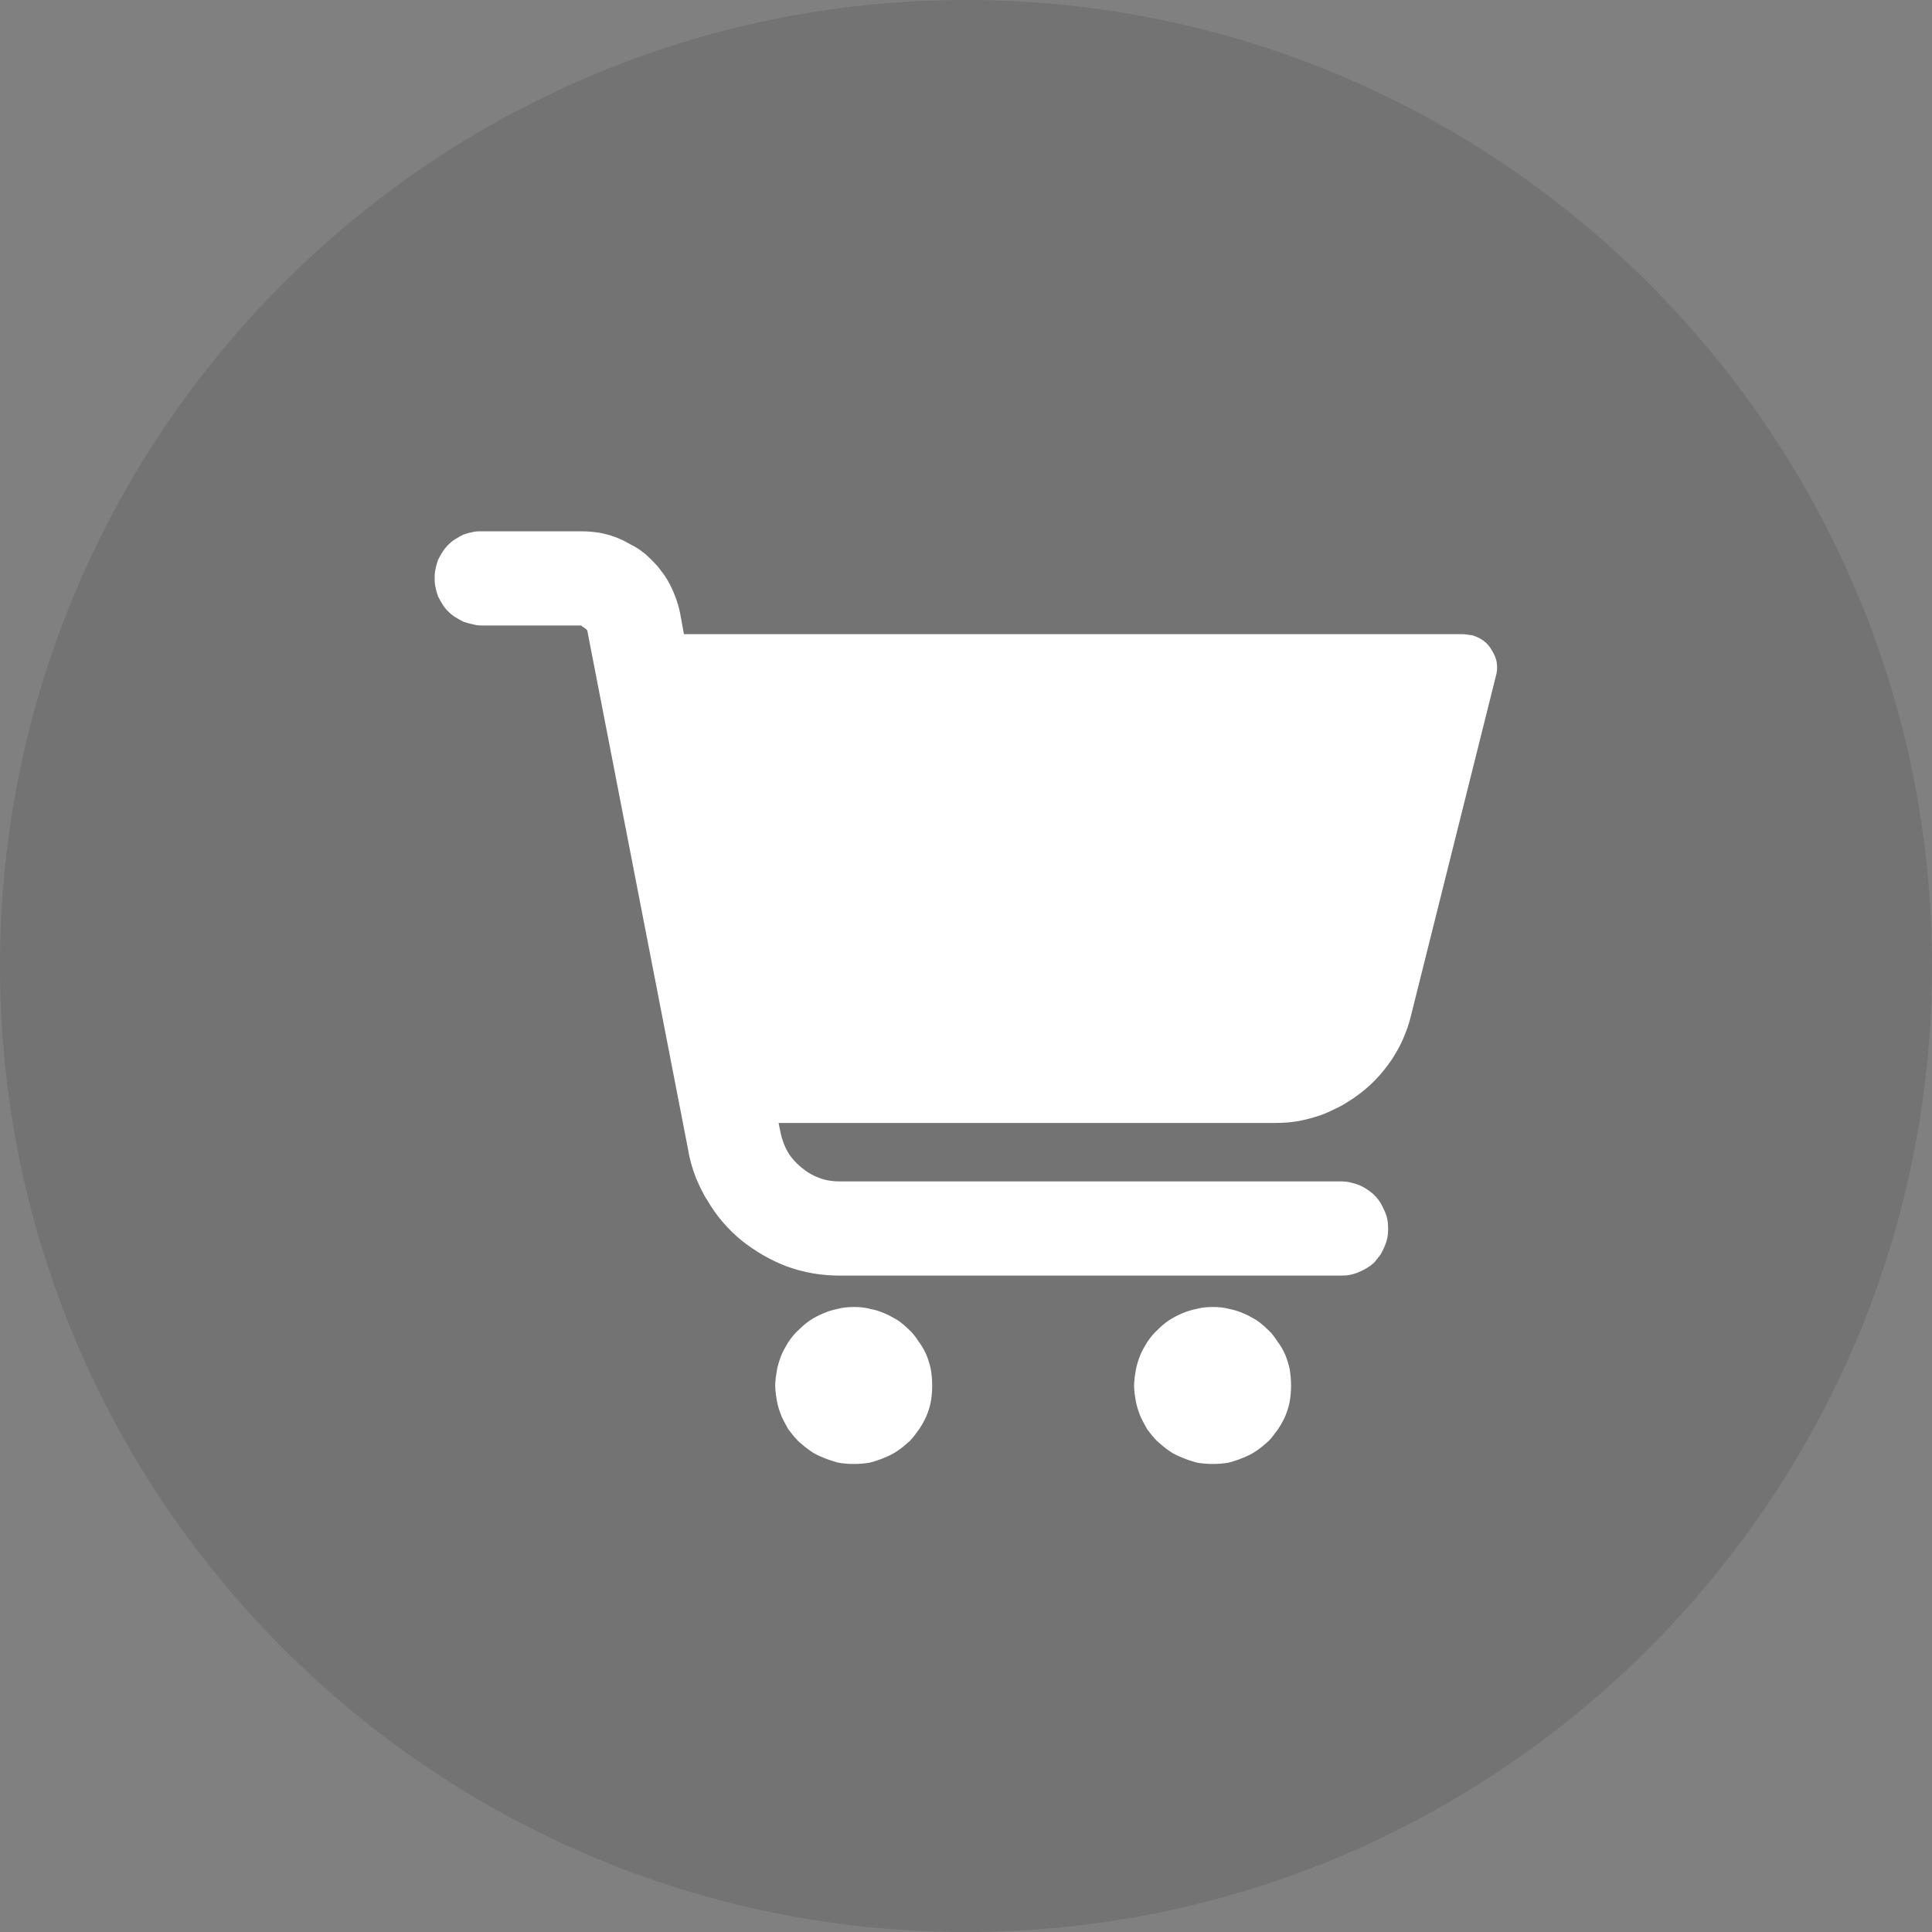 <svg width="40" height="40" viewBox="0 0 40 40" fill="none" xmlns="http://www.w3.org/2000/svg" xmlns:xlink="http://www.w3.org/1999/xlink">
	<rect x="0" y="0" width="40" height="40" fill="#808080" stroke="none"/>
	<desc>
			Created with Pixso.
	</desc>
	<defs>
		<clipPath id="clip20_1474">
			<rect width="40" height="40" fill="white" fill-opacity="0"/>
		</clipPath>
	</defs>
	<g clip-path="url(#clip20_1474)">
		<path d="M20 0C8.97 0 0 8.97 0 20C0 31.02 8.97 40 20 40C31.02 40 40 31.02 40 20C40 8.97 31.02 0 20 0Z" fill="#000000" fill-opacity="0.098" fill-rule="nonzero"/>
		<path d="M14.16 13.13L14.08 12.69C14.03 12.45 13.94 12.22 13.82 12.01C13.76 11.91 13.69 11.82 13.62 11.73C13.54 11.64 13.45 11.55 13.36 11.47C13.26 11.39 13.16 11.32 13.05 11.27C12.95 11.21 12.85 11.16 12.74 11.12C12.63 11.08 12.52 11.05 12.41 11.03C12.28 11.01 12.16 11 12.03 11L9.97 11C9.9 11 9.84 11 9.77 11.02C9.71 11.03 9.65 11.05 9.59 11.07C9.53 11.1 9.48 11.13 9.43 11.16C9.38 11.19 9.33 11.23 9.28 11.28C9.23 11.33 9.19 11.38 9.16 11.43C9.13 11.48 9.1 11.53 9.07 11.59C9.05 11.65 9.03 11.71 9.02 11.77C9 11.84 9 11.9 9 11.97C9 12.04 9 12.1 9.02 12.17C9.03 12.23 9.05 12.29 9.07 12.35C9.1 12.41 9.13 12.46 9.16 12.51C9.19 12.56 9.23 12.61 9.28 12.66C9.33 12.71 9.38 12.75 9.43 12.78C9.48 12.81 9.53 12.84 9.59 12.87C9.65 12.89 9.71 12.91 9.77 12.92C9.84 12.94 9.9 12.95 9.97 12.95L12.03 12.95C12.05 12.97 12.16 13.03 12.16 13.06L14.25 23.82C14.28 24.01 14.34 24.21 14.41 24.39C14.48 24.55 14.55 24.71 14.65 24.86C14.83 25.17 15.07 25.45 15.35 25.68C15.64 25.91 15.95 26.09 16.29 26.22C16.65 26.35 17.01 26.41 17.39 26.41L27.77 26.41C27.9 26.41 28.02 26.39 28.15 26.33C28.26 26.28 28.37 26.22 28.46 26.13C28.5 26.08 28.54 26.03 28.58 25.98C28.61 25.93 28.64 25.87 28.66 25.82C28.72 25.69 28.74 25.57 28.74 25.44C28.74 25.3 28.72 25.18 28.66 25.06C28.61 24.94 28.55 24.84 28.46 24.75C28.37 24.66 28.26 24.59 28.15 24.54C28.02 24.49 27.9 24.46 27.77 24.46L17.39 24.46C17.24 24.46 17.1 24.44 16.97 24.39C16.83 24.34 16.71 24.27 16.59 24.17C16.48 24.08 16.38 23.97 16.31 23.85C16.24 23.73 16.19 23.59 16.16 23.45L16.12 23.25L26.37 23.25C26.55 23.25 26.72 23.24 26.89 23.21C27.04 23.18 27.19 23.14 27.34 23.09C27.48 23.04 27.62 22.97 27.76 22.9C27.9 22.82 28.04 22.73 28.17 22.63C28.3 22.53 28.42 22.42 28.53 22.3C28.64 22.18 28.73 22.06 28.82 21.93C28.9 21.8 28.98 21.67 29.04 21.53C29.11 21.37 29.17 21.21 29.21 21.04L30.97 14C31 13.9 31 13.81 30.99 13.73C30.98 13.64 30.94 13.55 30.89 13.47C30.8 13.3 30.65 13.2 30.47 13.15C30.44 13.15 30.33 13.13 30.3 13.13L14.16 13.13ZM19.3 28.69C19.3 28.8 19.29 28.92 19.27 29.03C19.25 29.13 19.22 29.22 19.18 29.32C19.14 29.41 19.09 29.5 19.03 29.59C18.97 29.67 18.91 29.76 18.83 29.84C18.75 29.91 18.67 29.98 18.58 30.04C18.49 30.1 18.41 30.14 18.31 30.18C18.22 30.22 18.12 30.25 18.02 30.28C17.91 30.3 17.8 30.31 17.68 30.31C17.56 30.31 17.45 30.3 17.34 30.28C17.24 30.25 17.14 30.22 17.05 30.18C16.95 30.14 16.86 30.1 16.78 30.04C16.69 29.98 16.61 29.91 16.53 29.84C16.45 29.76 16.38 29.67 16.32 29.59C16.27 29.5 16.22 29.41 16.18 29.32C16.14 29.22 16.11 29.13 16.09 29.03C16.07 28.92 16.05 28.8 16.05 28.69C16.05 28.57 16.07 28.46 16.09 28.34C16.11 28.25 16.14 28.15 16.18 28.05C16.22 27.96 16.27 27.87 16.32 27.79C16.38 27.7 16.45 27.61 16.53 27.54C16.61 27.46 16.69 27.39 16.78 27.33C16.86 27.28 16.95 27.23 17.05 27.19C17.14 27.15 17.24 27.12 17.34 27.1C17.45 27.07 17.56 27.06 17.68 27.06C17.8 27.06 17.91 27.07 18.02 27.1C18.12 27.12 18.22 27.15 18.31 27.19C18.41 27.23 18.49 27.28 18.58 27.33C18.67 27.39 18.75 27.46 18.83 27.54C18.91 27.61 18.97 27.7 19.03 27.79C19.09 27.87 19.14 27.96 19.18 28.05C19.22 28.15 19.25 28.25 19.27 28.34C19.29 28.46 19.3 28.57 19.3 28.69ZM26.73 28.69C26.73 28.8 26.72 28.92 26.7 29.03C26.68 29.13 26.65 29.22 26.61 29.32C26.57 29.41 26.52 29.5 26.46 29.59C26.4 29.67 26.34 29.76 26.26 29.84C26.18 29.91 26.1 29.98 26.01 30.04C25.92 30.1 25.84 30.14 25.74 30.18C25.65 30.22 25.55 30.25 25.45 30.28C25.34 30.3 25.23 30.31 25.11 30.31C24.99 30.31 24.88 30.3 24.77 30.28C24.67 30.25 24.57 30.22 24.48 30.18C24.38 30.14 24.29 30.1 24.21 30.04C24.12 29.98 24.04 29.91 23.96 29.84C23.88 29.76 23.81 29.67 23.75 29.59C23.7 29.5 23.65 29.41 23.61 29.32C23.57 29.22 23.54 29.13 23.52 29.03C23.5 28.92 23.48 28.8 23.48 28.69C23.48 28.57 23.5 28.46 23.52 28.34C23.54 28.25 23.57 28.15 23.61 28.05C23.65 27.96 23.7 27.87 23.75 27.79C23.81 27.7 23.88 27.61 23.96 27.54C24.04 27.46 24.12 27.39 24.21 27.33C24.29 27.28 24.38 27.23 24.48 27.19C24.57 27.15 24.67 27.12 24.77 27.1C24.88 27.07 24.99 27.06 25.11 27.06C25.23 27.06 25.34 27.07 25.45 27.1C25.55 27.12 25.65 27.15 25.74 27.19C25.84 27.23 25.92 27.28 26.01 27.33C26.1 27.39 26.18 27.46 26.26 27.54C26.34 27.61 26.4 27.7 26.46 27.79C26.52 27.87 26.57 27.96 26.61 28.05C26.65 28.15 26.68 28.25 26.7 28.34C26.72 28.46 26.73 28.57 26.73 28.69Z" fill="#FFFFFF" fill-opacity="1" fill-rule="evenodd"/>
	</g>
</svg>
